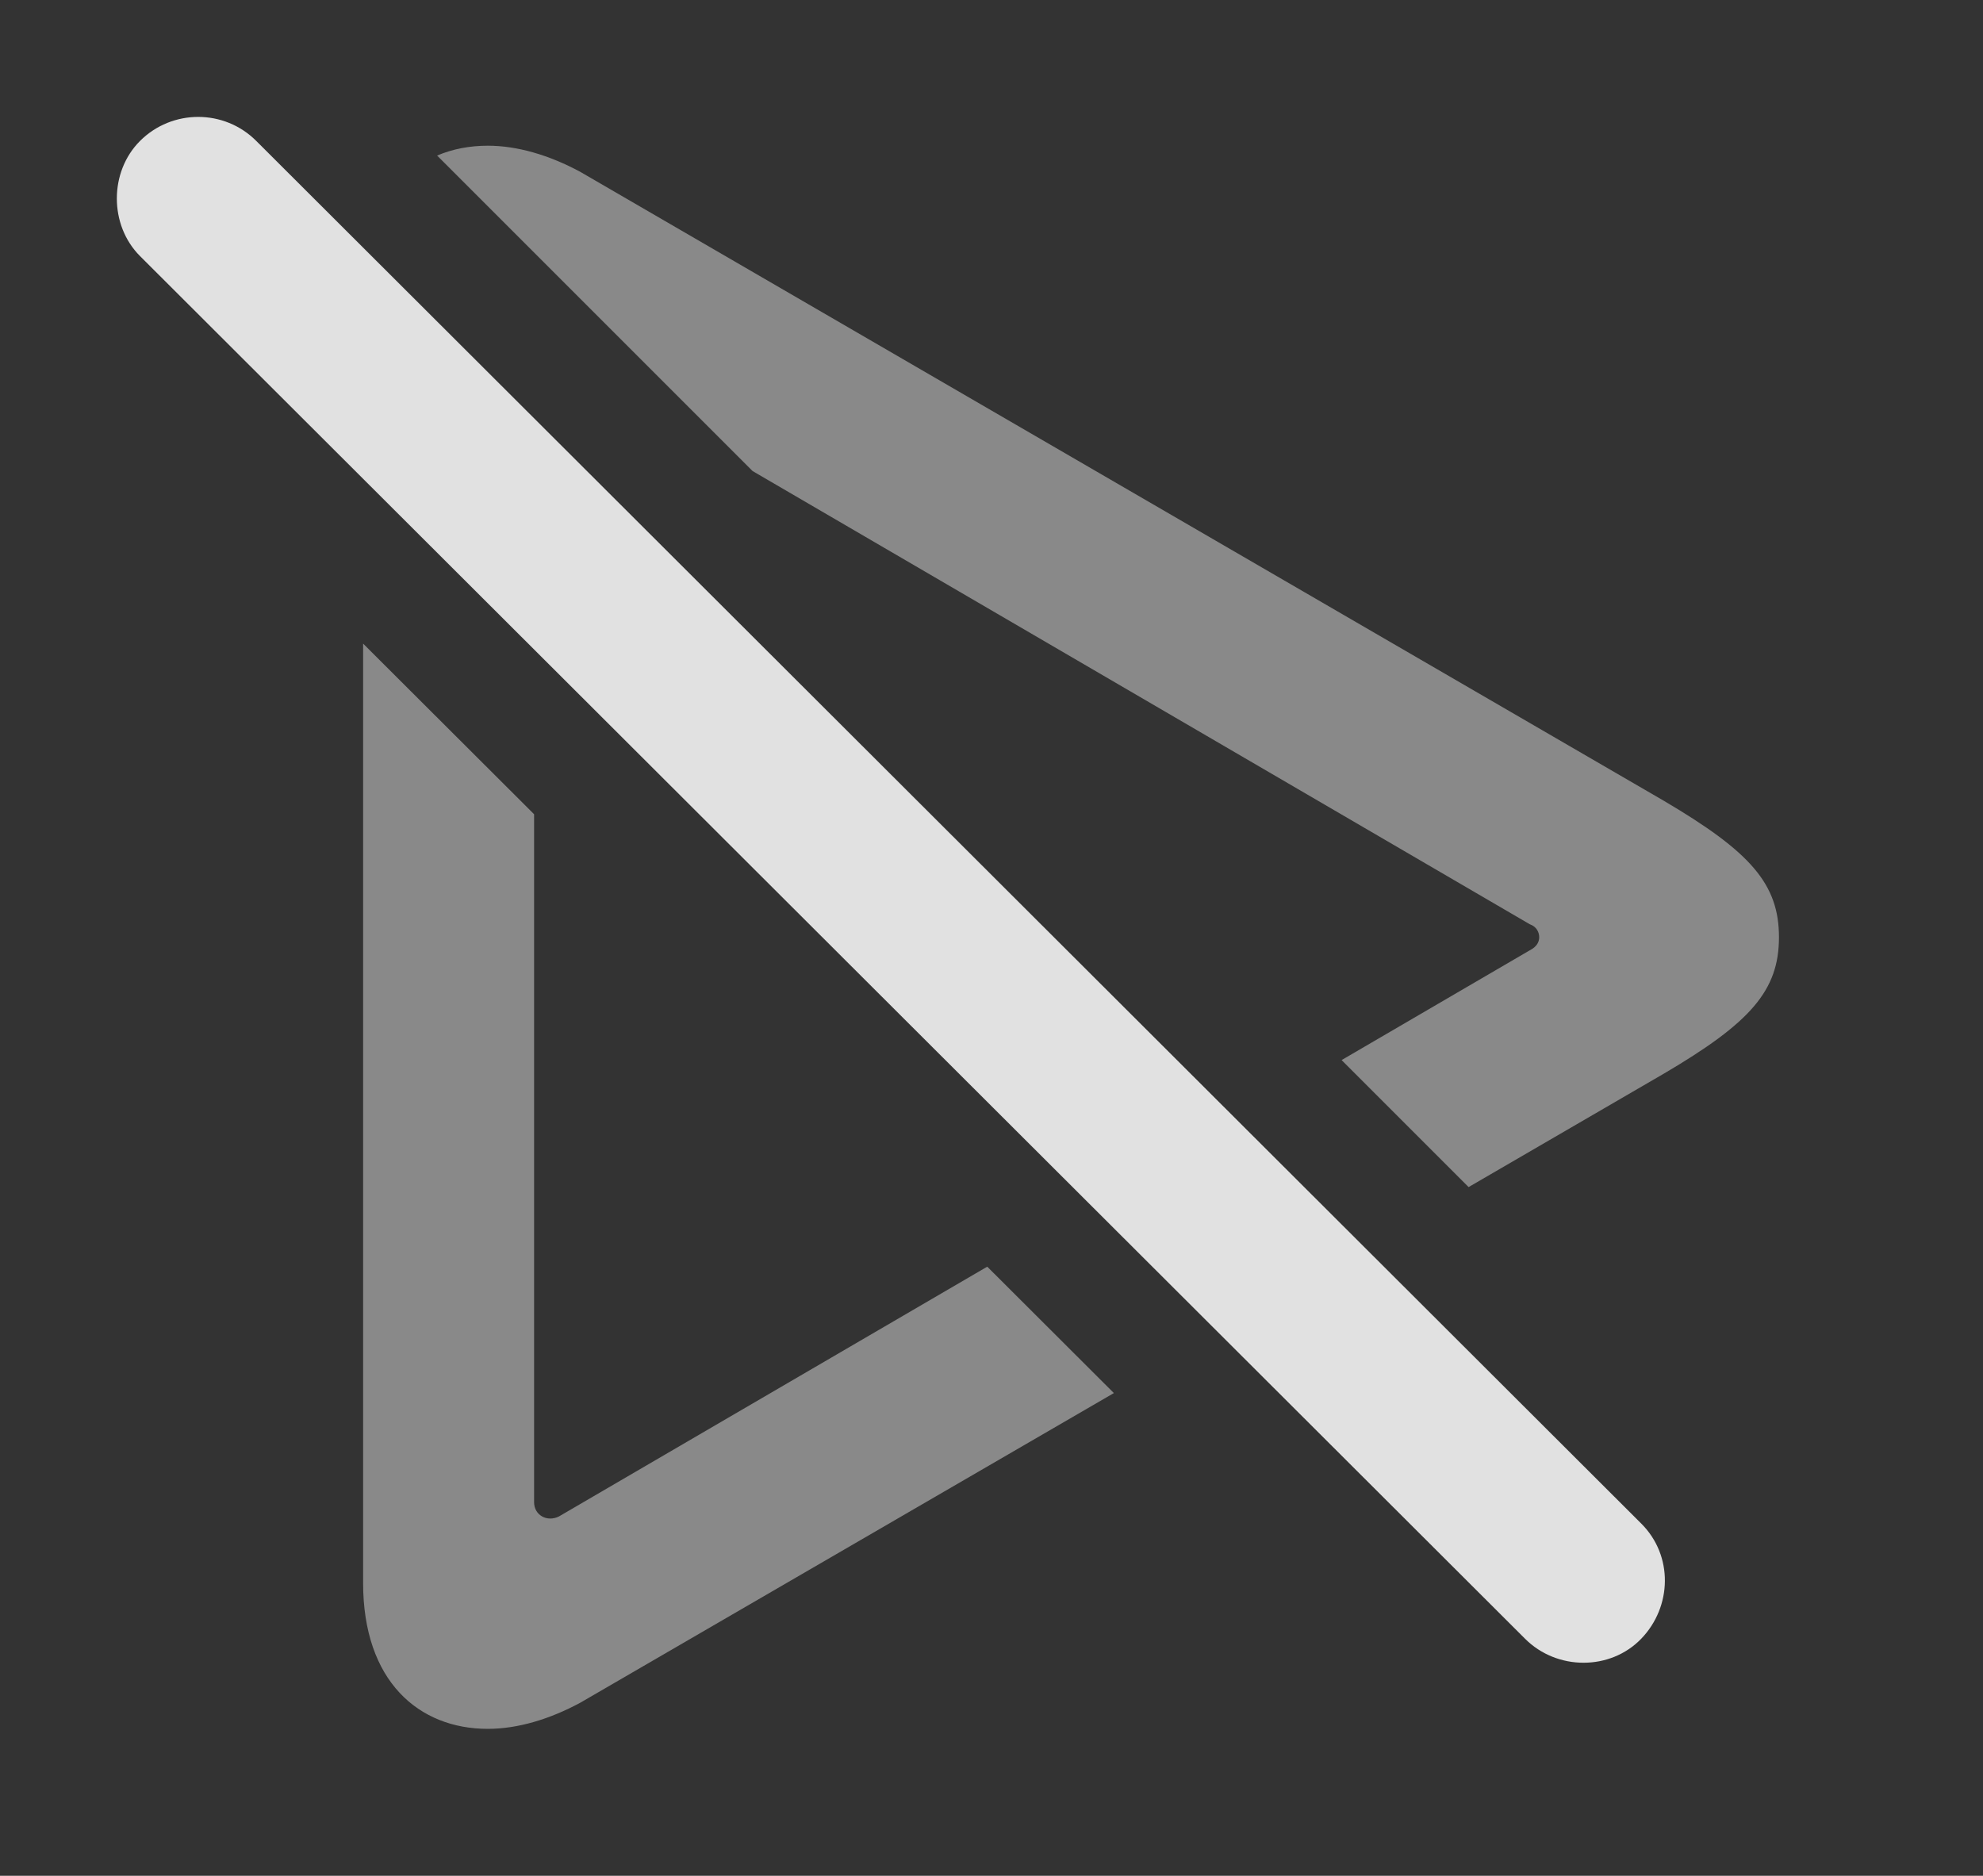 <?xml version="1.0" encoding="UTF-8"?>
<!--Generator: Apple Native CoreSVG 341-->
<!DOCTYPE svg
PUBLIC "-//W3C//DTD SVG 1.1//EN"
       "http://www.w3.org/Graphics/SVG/1.1/DTD/svg11.dtd">
<svg version="1.1" xmlns="http://www.w3.org/2000/svg" xmlns:xlink="http://www.w3.org/1999/xlink" viewBox="0 0 16.318 15.435">
 <rect x="0" y="0" width="16.318" height="15.435" fill="#333333" stroke="none"/>
 <g>
  <rect height="15.435" opacity="0" width="16.318" x="0" y="0"/>
  <path d="M4.395 6.7L4.395 12.361C4.395 12.468 4.502 12.527 4.6 12.478L8.124 10.423L9.166 11.463L4.775 14.011C4.521 14.148 4.258 14.226 4.014 14.226C3.447 14.226 2.988 13.835 2.988 13.025L2.988 5.296ZM4.775 1.414L13.691 6.589C14.404 7.009 14.639 7.273 14.639 7.712C14.639 8.152 14.404 8.416 13.691 8.835L12.085 9.768L11.04 8.723L12.588 7.82C12.646 7.791 12.666 7.751 12.666 7.712C12.666 7.673 12.646 7.625 12.588 7.605L6.193 3.876L3.597 1.28C3.724 1.226 3.865 1.199 4.014 1.199C4.258 1.199 4.521 1.277 4.775 1.414Z" fill="white" fill-opacity="0.425"/>
  <path d="M12.549 13.484C12.812 13.748 13.252 13.748 13.506 13.484C13.76 13.22 13.77 12.8 13.506 12.537L2.109 1.16C1.846 0.896 1.416 0.896 1.152 1.16C0.898 1.414 0.898 1.853 1.152 2.107Z" fill="white" fill-opacity="0.85"/>
 </g>
</svg>
